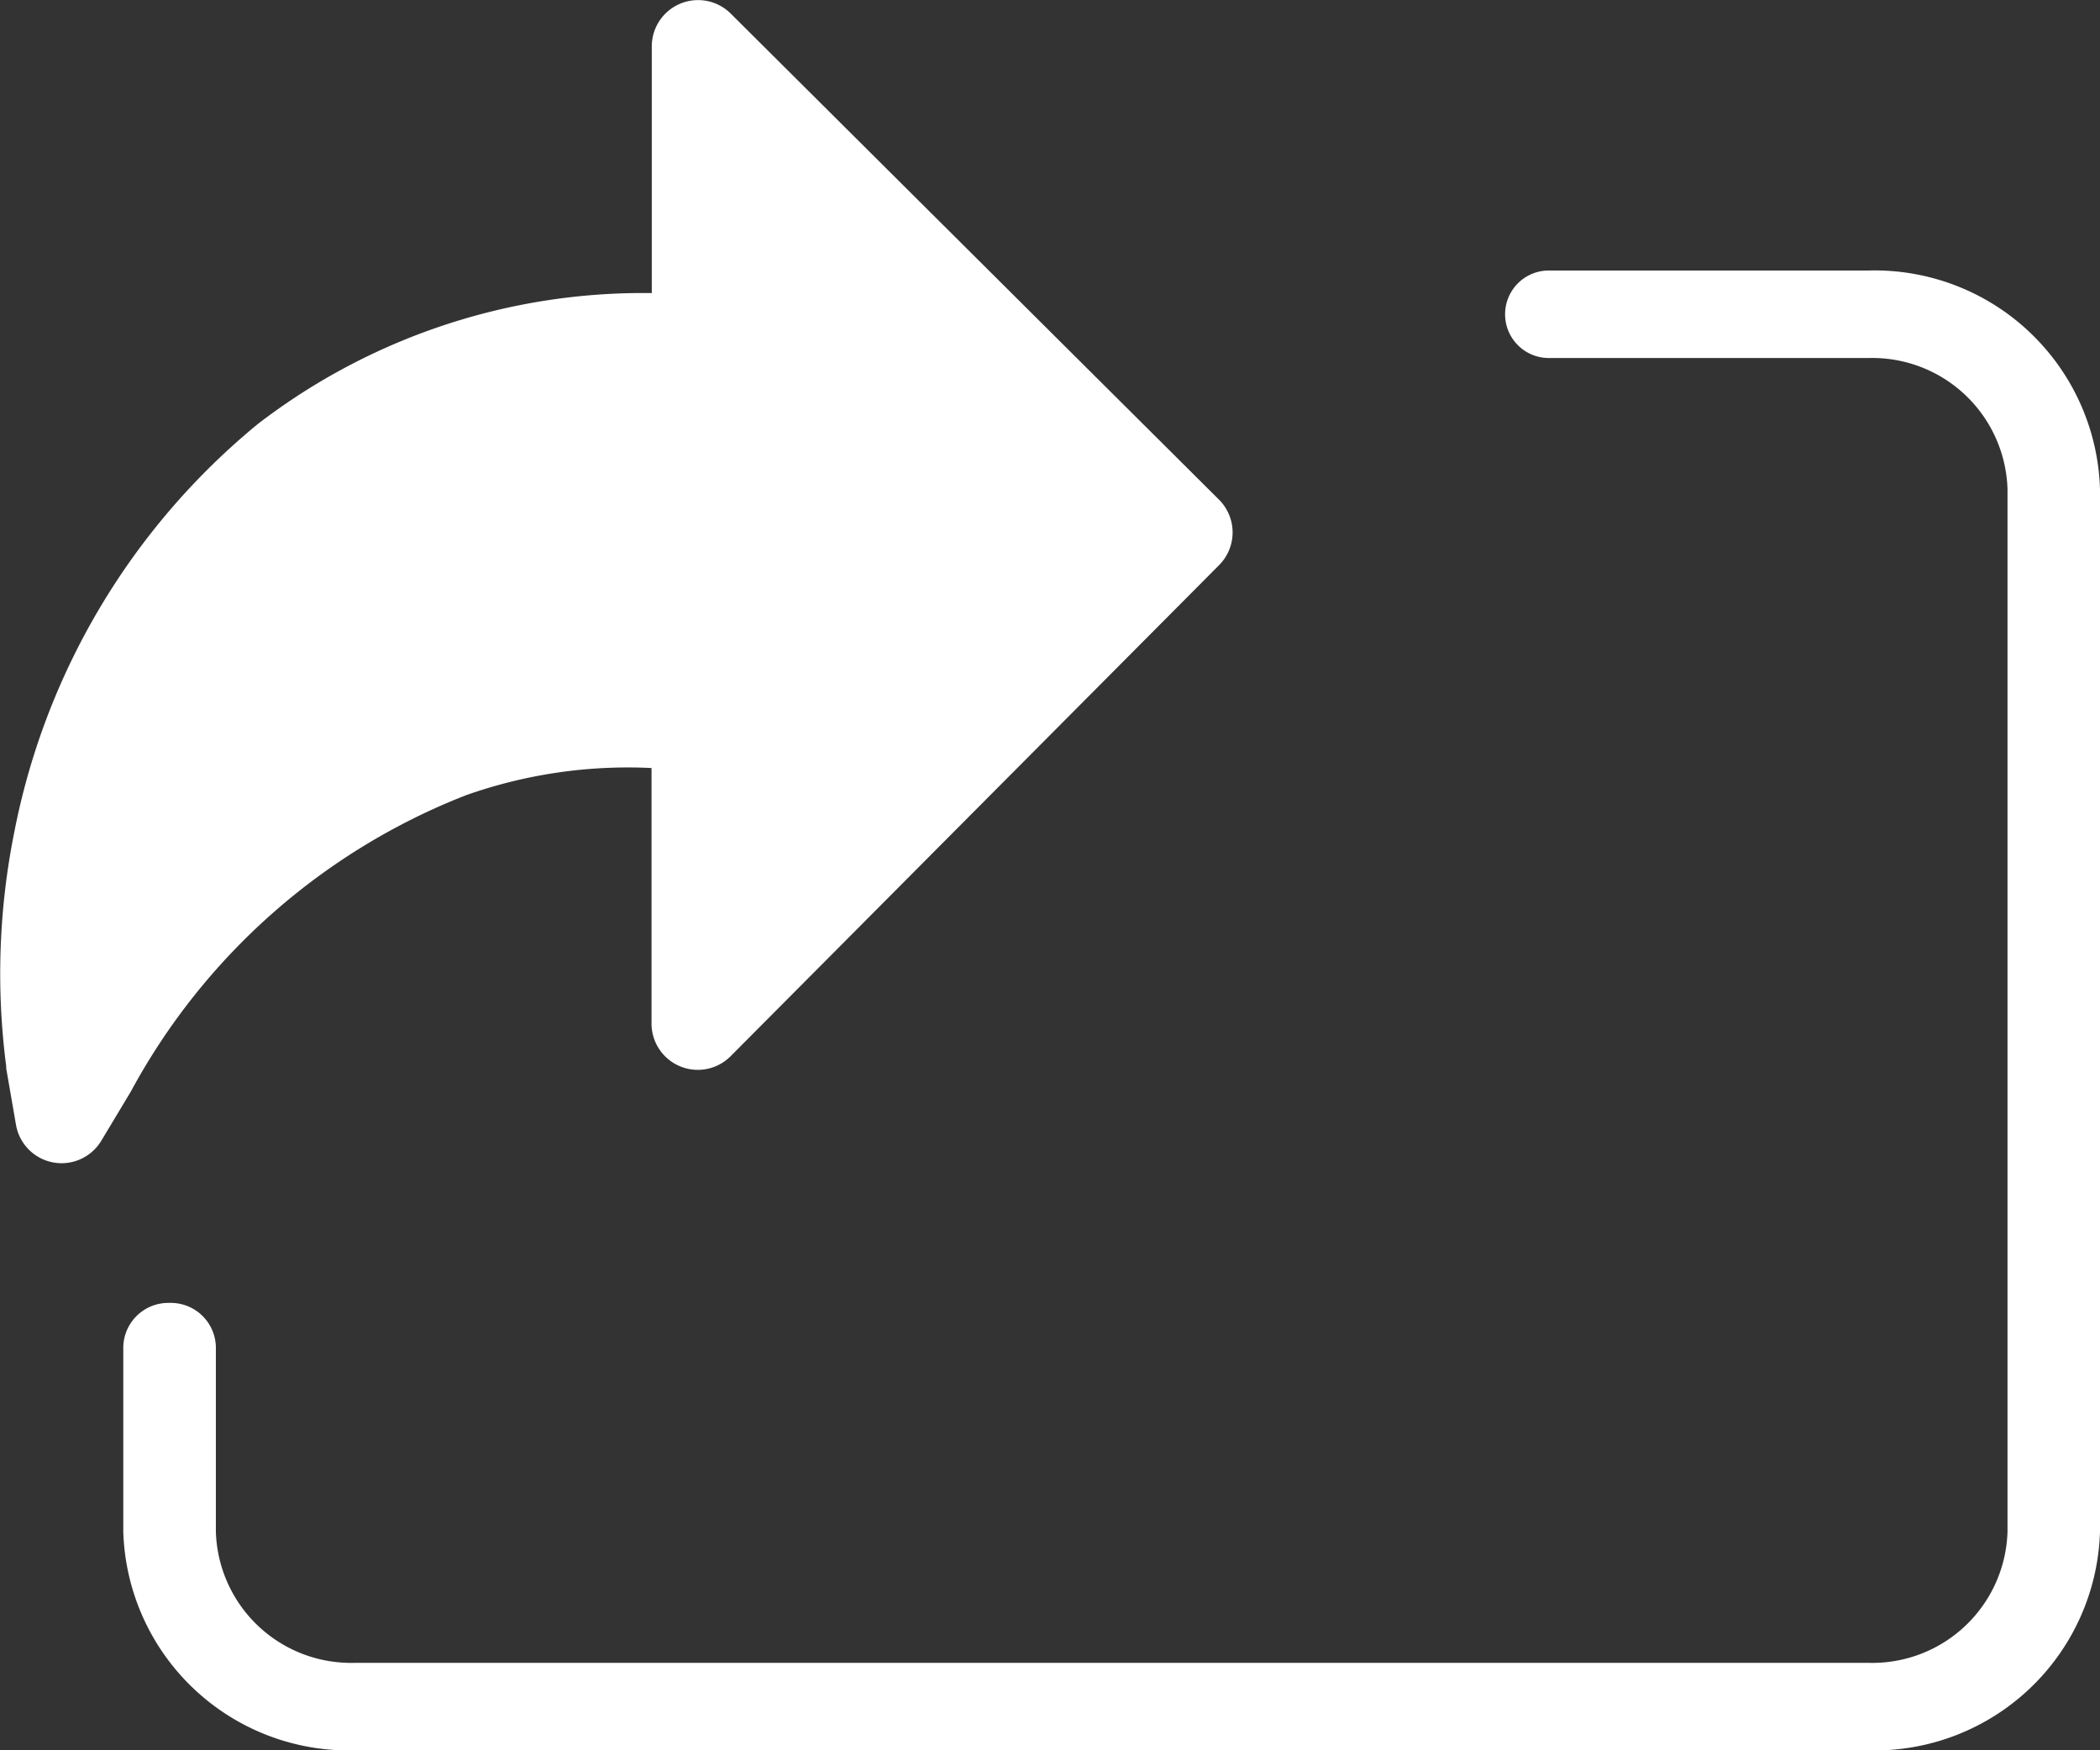 <svg id="share_1_" data-name="share (1)" xmlns="http://www.w3.org/2000/svg" width="24" height="20" viewBox="0 0 24 20">
  <rect x="0" y="0" width="24" height="20" fill="#333333" stroke="none"/>
  <path id="Path_5334" data-name="Path 5334" d="M195.784.653a.529.529,0,0,0-.9.375V3.849a7.221,7.221,0,0,0-4.5,1.494A8.014,8.014,0,0,0,187.6,10a8.207,8.207,0,0,0-.094,2.684v0l0,.024.112.646a.529.529,0,0,0,.974.182l.337-.561a7.426,7.426,0,0,1,3.831-3.388,5.556,5.556,0,0,1,2.121-.311V12.2a.529.529,0,0,0,.9.373l5.586-5.615a.529.529,0,0,0,0-.748Zm0,0" transform="translate(-187.435 -0.5)" fill="#fff"/>
  <path id="Path_5335" data-name="Path 5335" d="M.529,70.769a.515.515,0,0,1,.529.5v2.113a1.546,1.546,0,0,0,1.586,1.5H19.948a1.546,1.546,0,0,0,1.586-1.5V61.472a1.546,1.546,0,0,0-1.586-1.5H16.292a.5.5,0,1,1,0-1h3.656a2.577,2.577,0,0,1,2.643,2.5v11.91a2.578,2.578,0,0,1-2.643,2.5H2.643A2.578,2.578,0,0,1,0,73.382V71.269A.515.515,0,0,1,.529,70.769Zm0,0" transform="translate(1.409 -55.881)" fill="#fff"/>
</svg>
